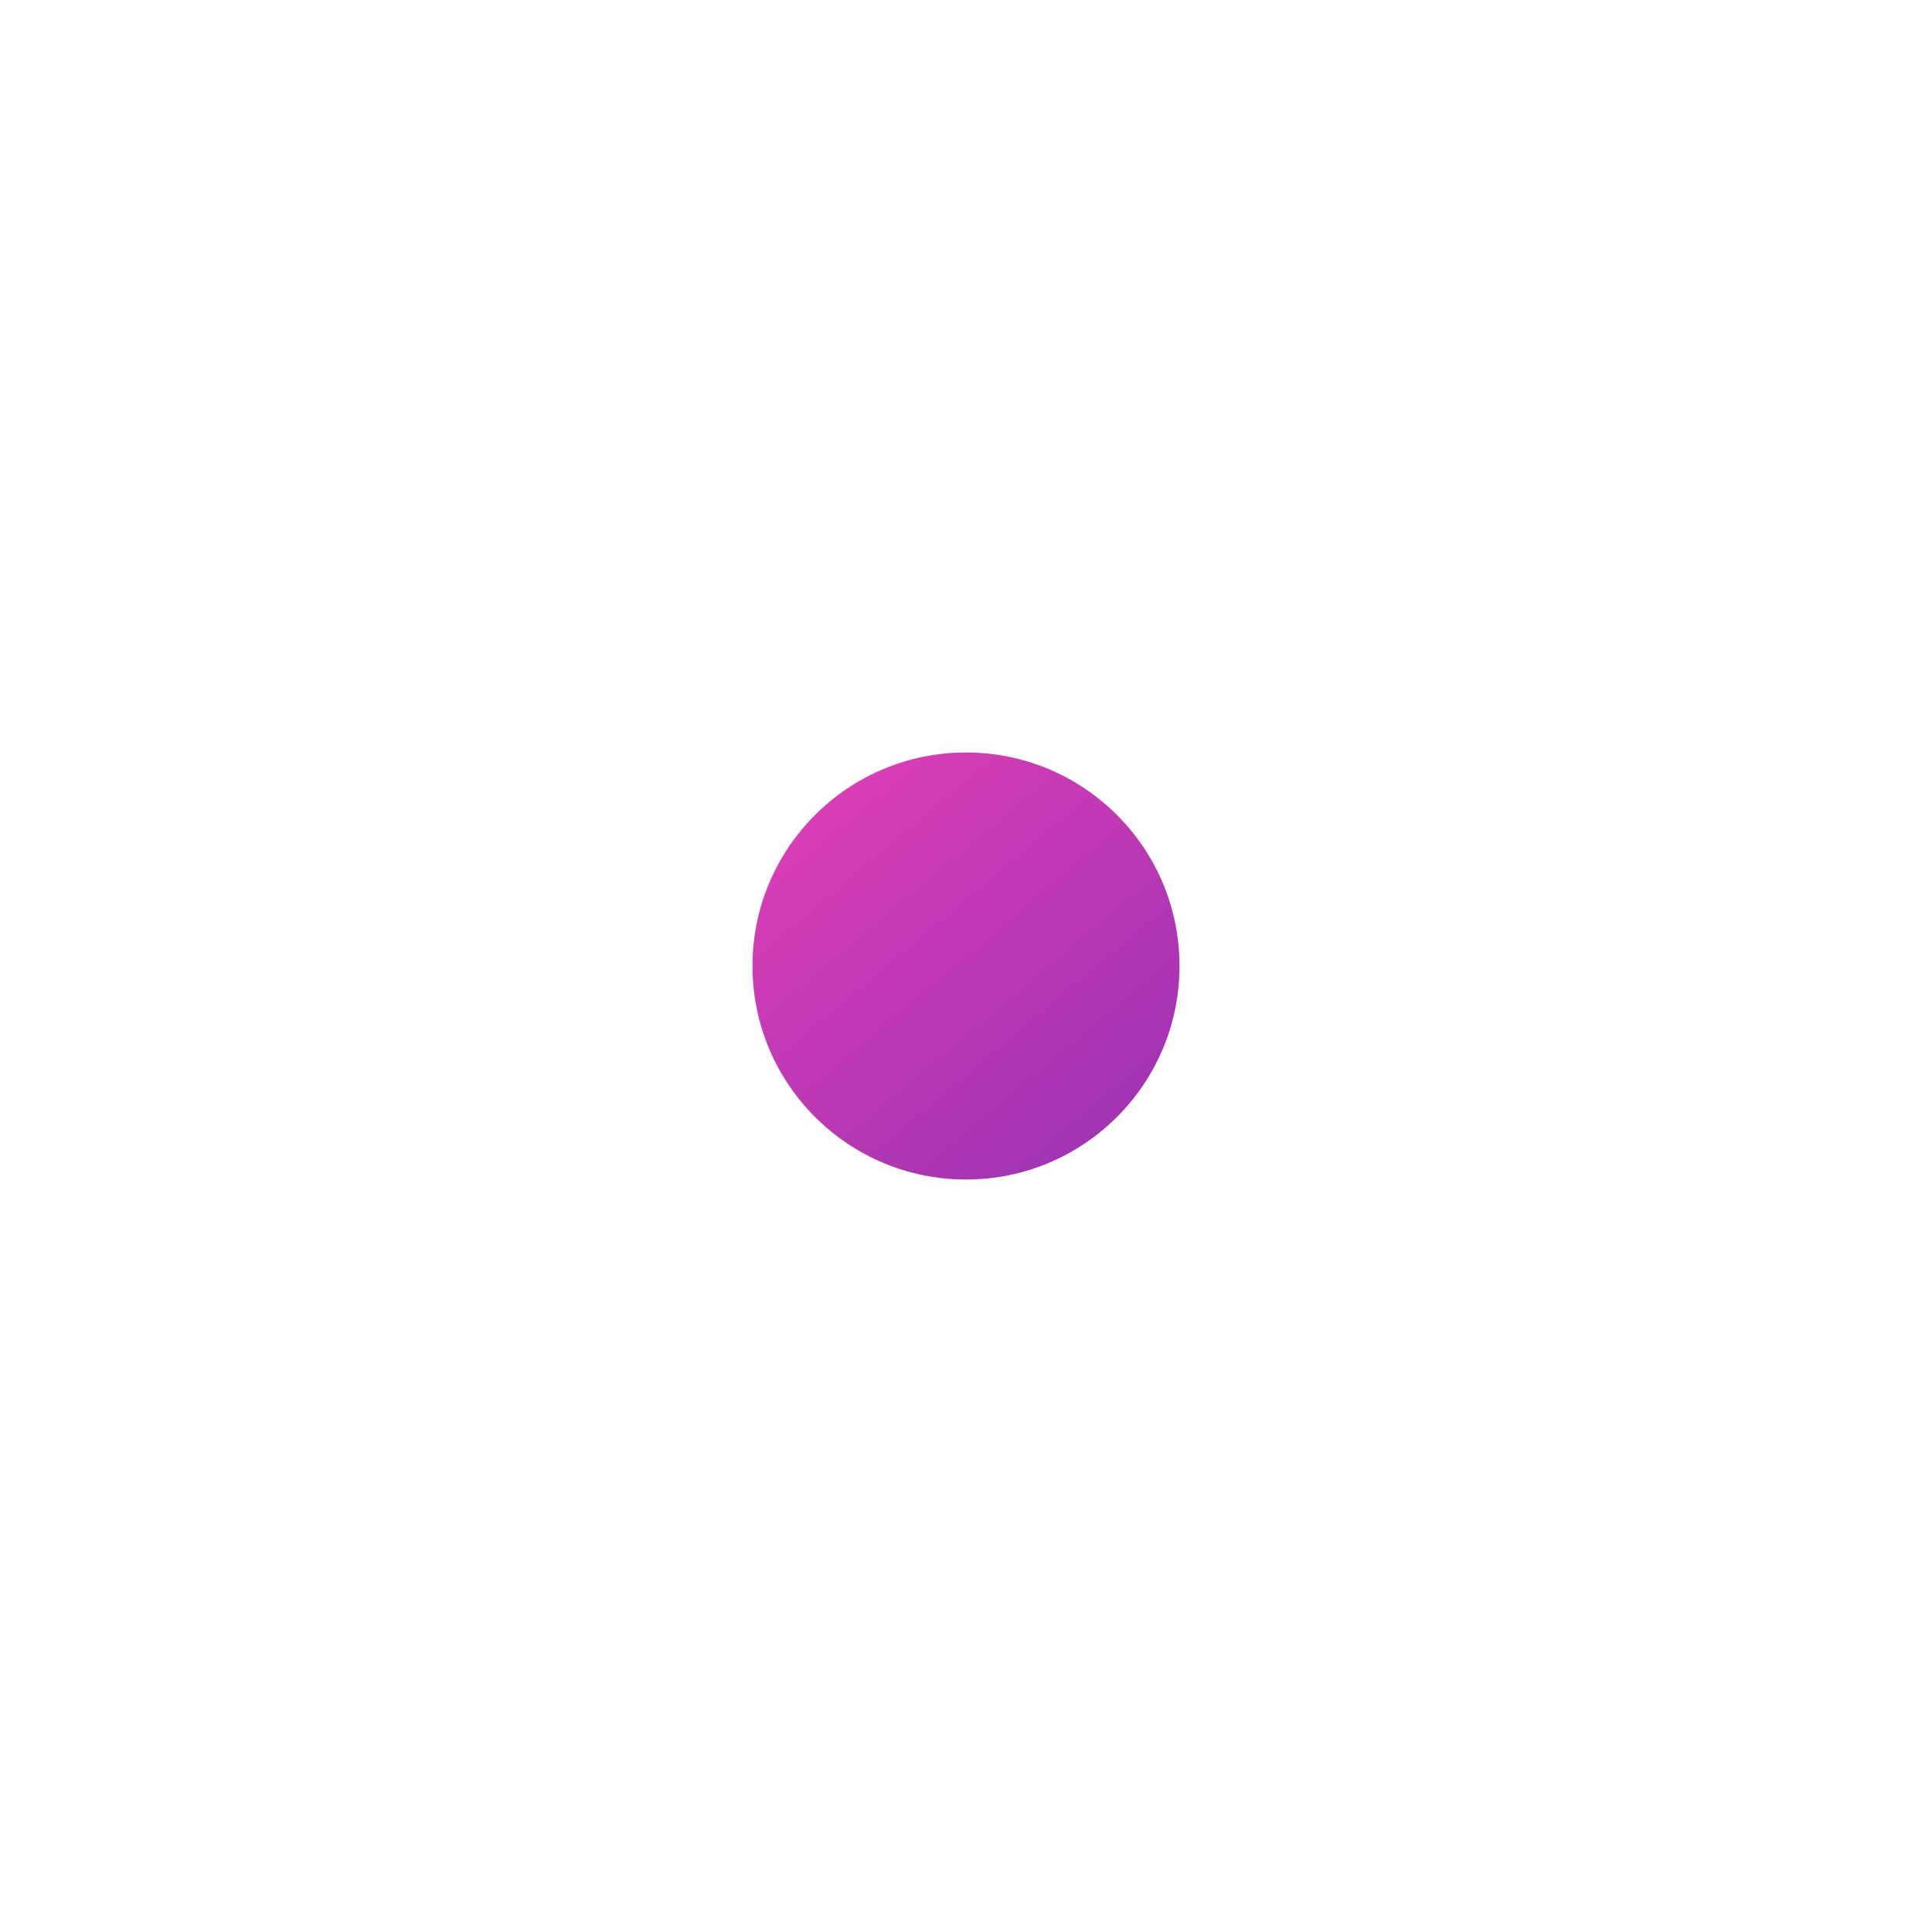 <svg width="1027" height="1027" viewBox="0 0 1027 1027" fill="none" xmlns="http://www.w3.org/2000/svg">
<g filter="url(#filter0_f_60_22)">
<circle cx="513.5" cy="513.5" r="113.5" fill="url(#paint0_linear_60_22)"/>
</g>
<defs>
<filter id="filter0_f_60_22" x="0" y="0" width="1027" height="1027" filterUnits="userSpaceOnUse" color-interpolation-filters="sRGB">
<feFlood flood-opacity="0" result="BackgroundImageFix"/>
<feBlend mode="normal" in="SourceGraphic" in2="BackgroundImageFix" result="shape"/>
<feGaussianBlur stdDeviation="200" result="effect1_foregroundBlur_60_22"/>
</filter>
<linearGradient id="paint0_linear_60_22" x1="371.034" y1="331.427" x2="736.953" y2="767.102" gradientUnits="userSpaceOnUse">
<stop stop-color="#F442B7"/>
<stop offset="1" stop-color="#6D2AB1"/>
</linearGradient>
</defs>
</svg>
